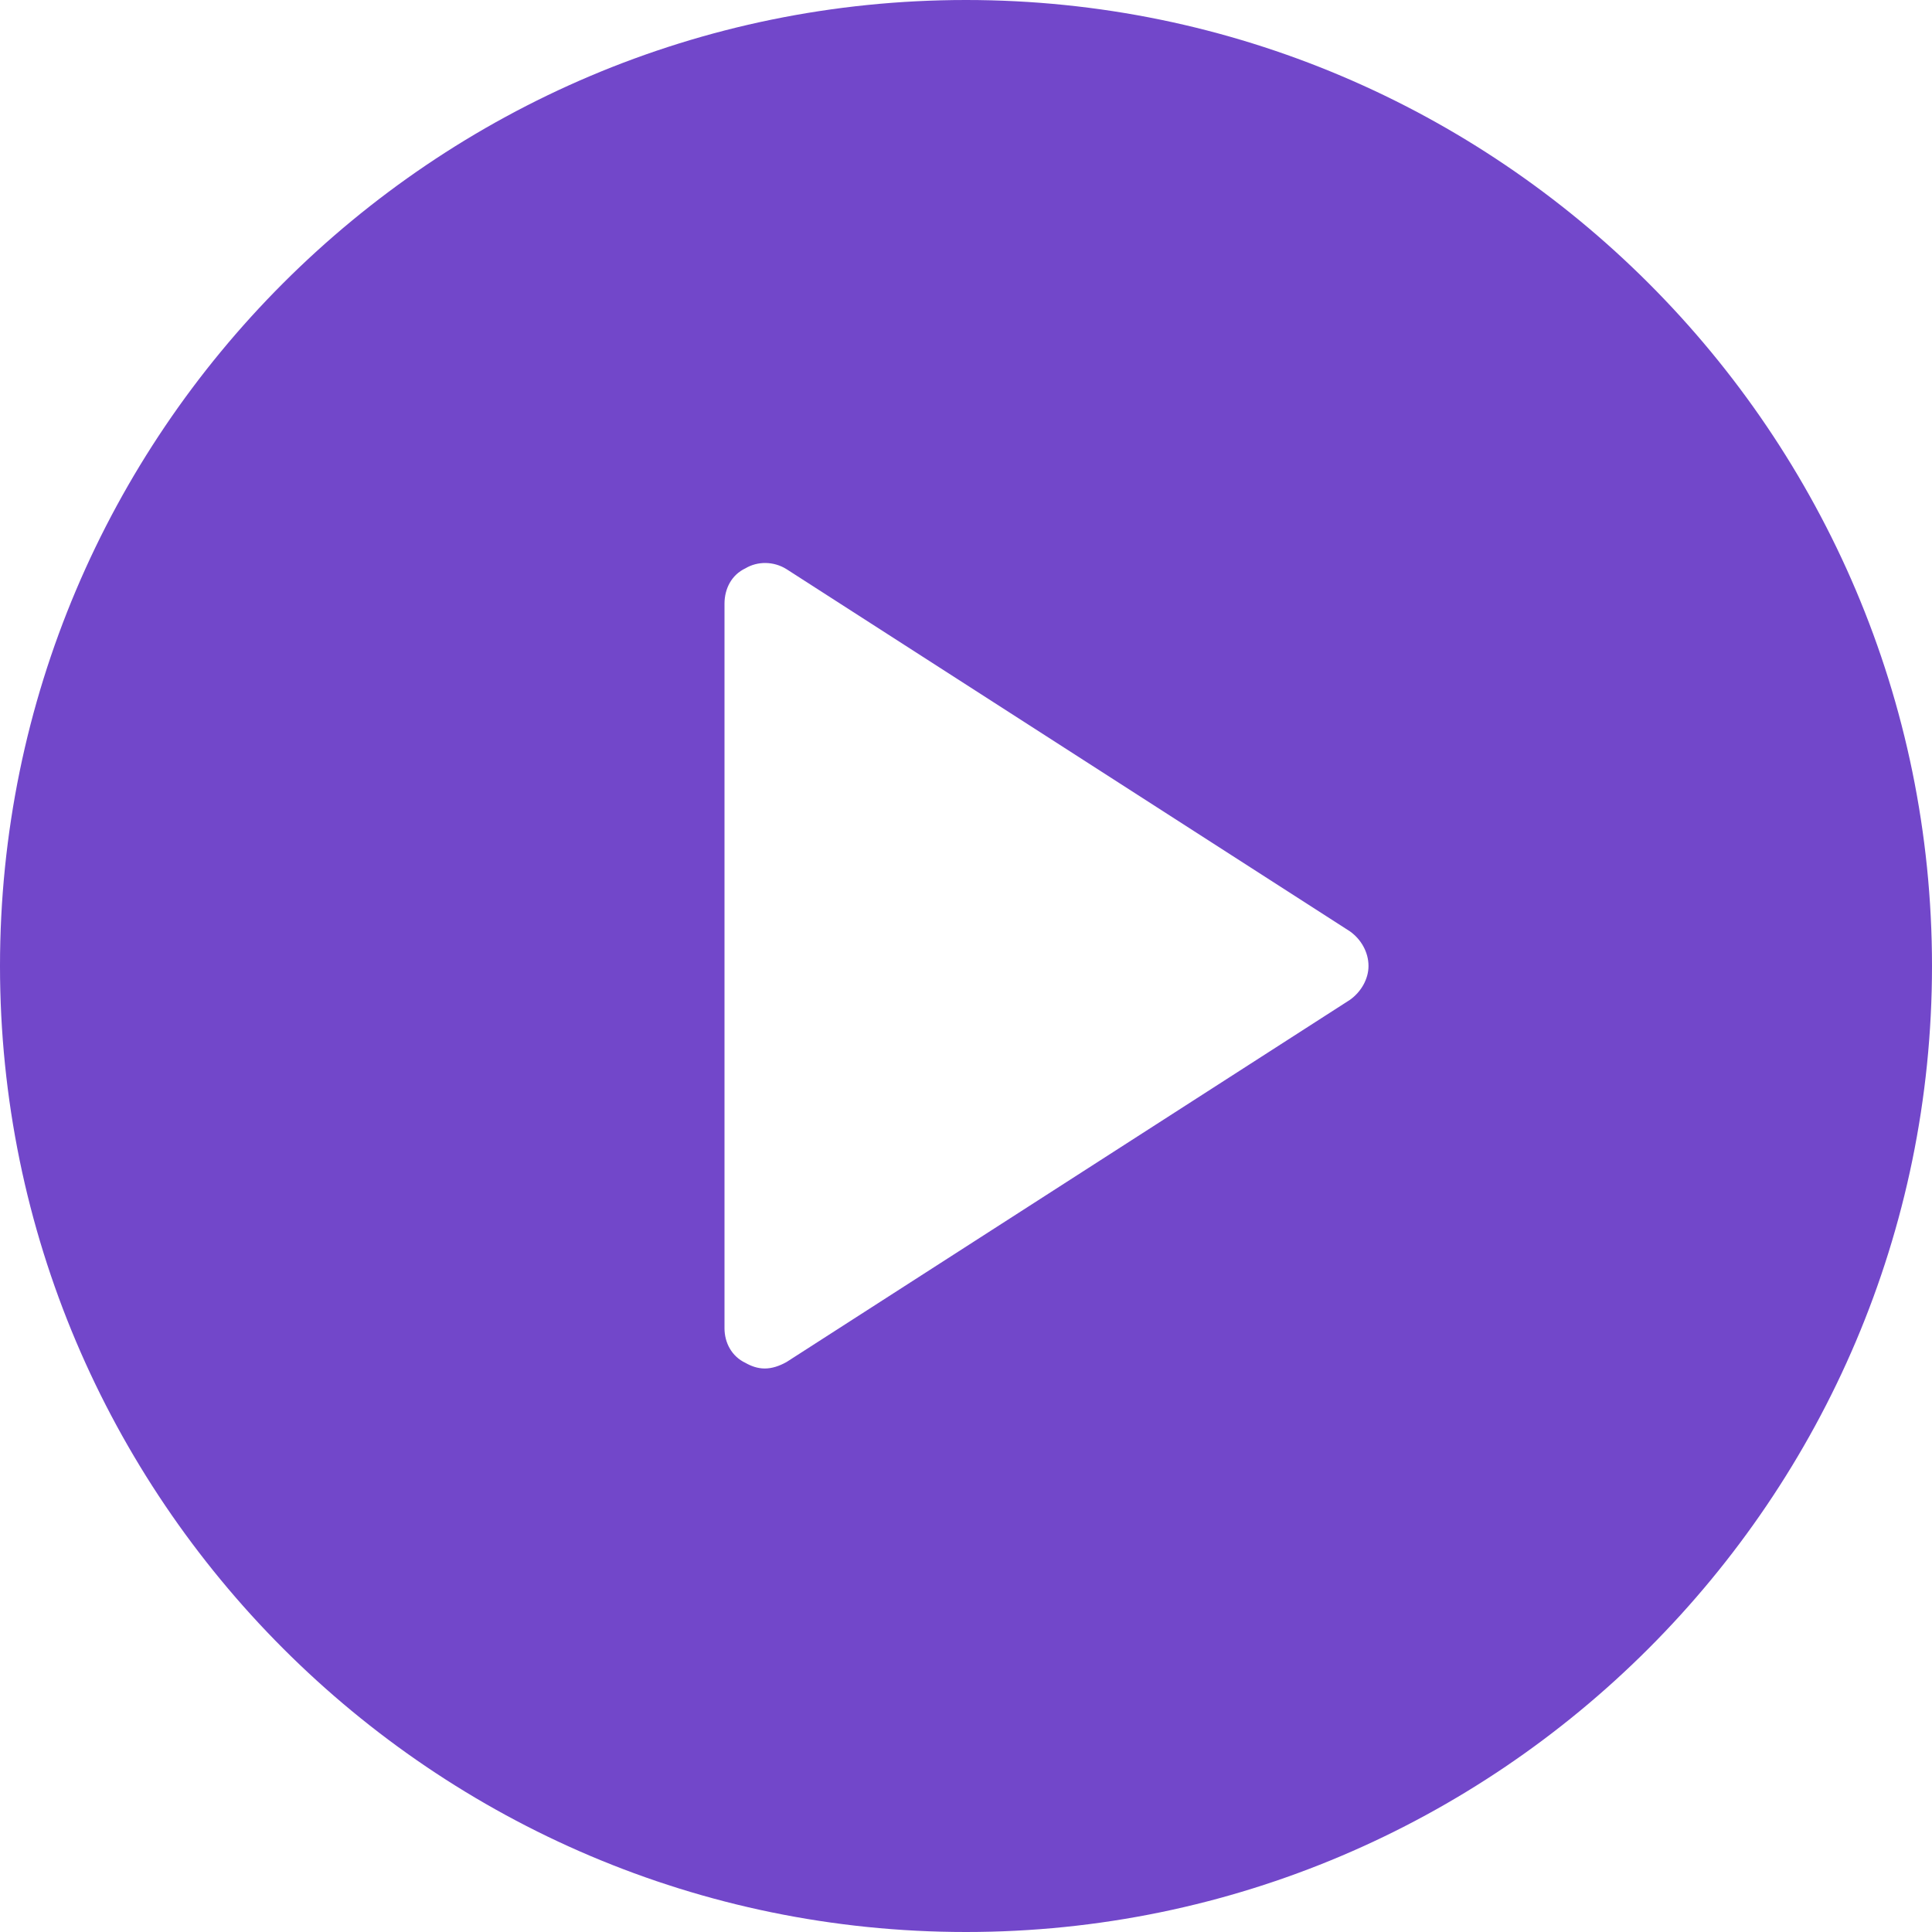 <svg width="24" height="24" viewBox="0 0 24 24" fill="none" xmlns="http://www.w3.org/2000/svg" xmlns:xlink="http://www.w3.org/1999/xlink">
	<desc>
			Created with Pixso.
	</desc>
	<defs/>
	<path id="Vector" d="M12 0C5.38 0 0 5.38 0 12C0 18.61 5.38 24 12 24C18.61 24 24 18.61 24 12C24 5.38 18.61 0 12 0ZM16.77 12.42L9.77 16.92C9.68 16.97 9.59 17 9.5 17C9.41 17 9.33 16.97 9.26 16.93C9.09 16.85 9 16.68 9 16.5L9 7.5C9 7.31 9.09 7.14 9.26 7.06C9.41 6.97 9.61 6.97 9.77 7.07L16.77 11.57C16.91 11.67 17 11.83 17 12C17 12.16 16.91 12.32 16.77 12.42Z" fill="#7247CA" fill-opacity="1" fill-rule="nonzero"/>
</svg>
